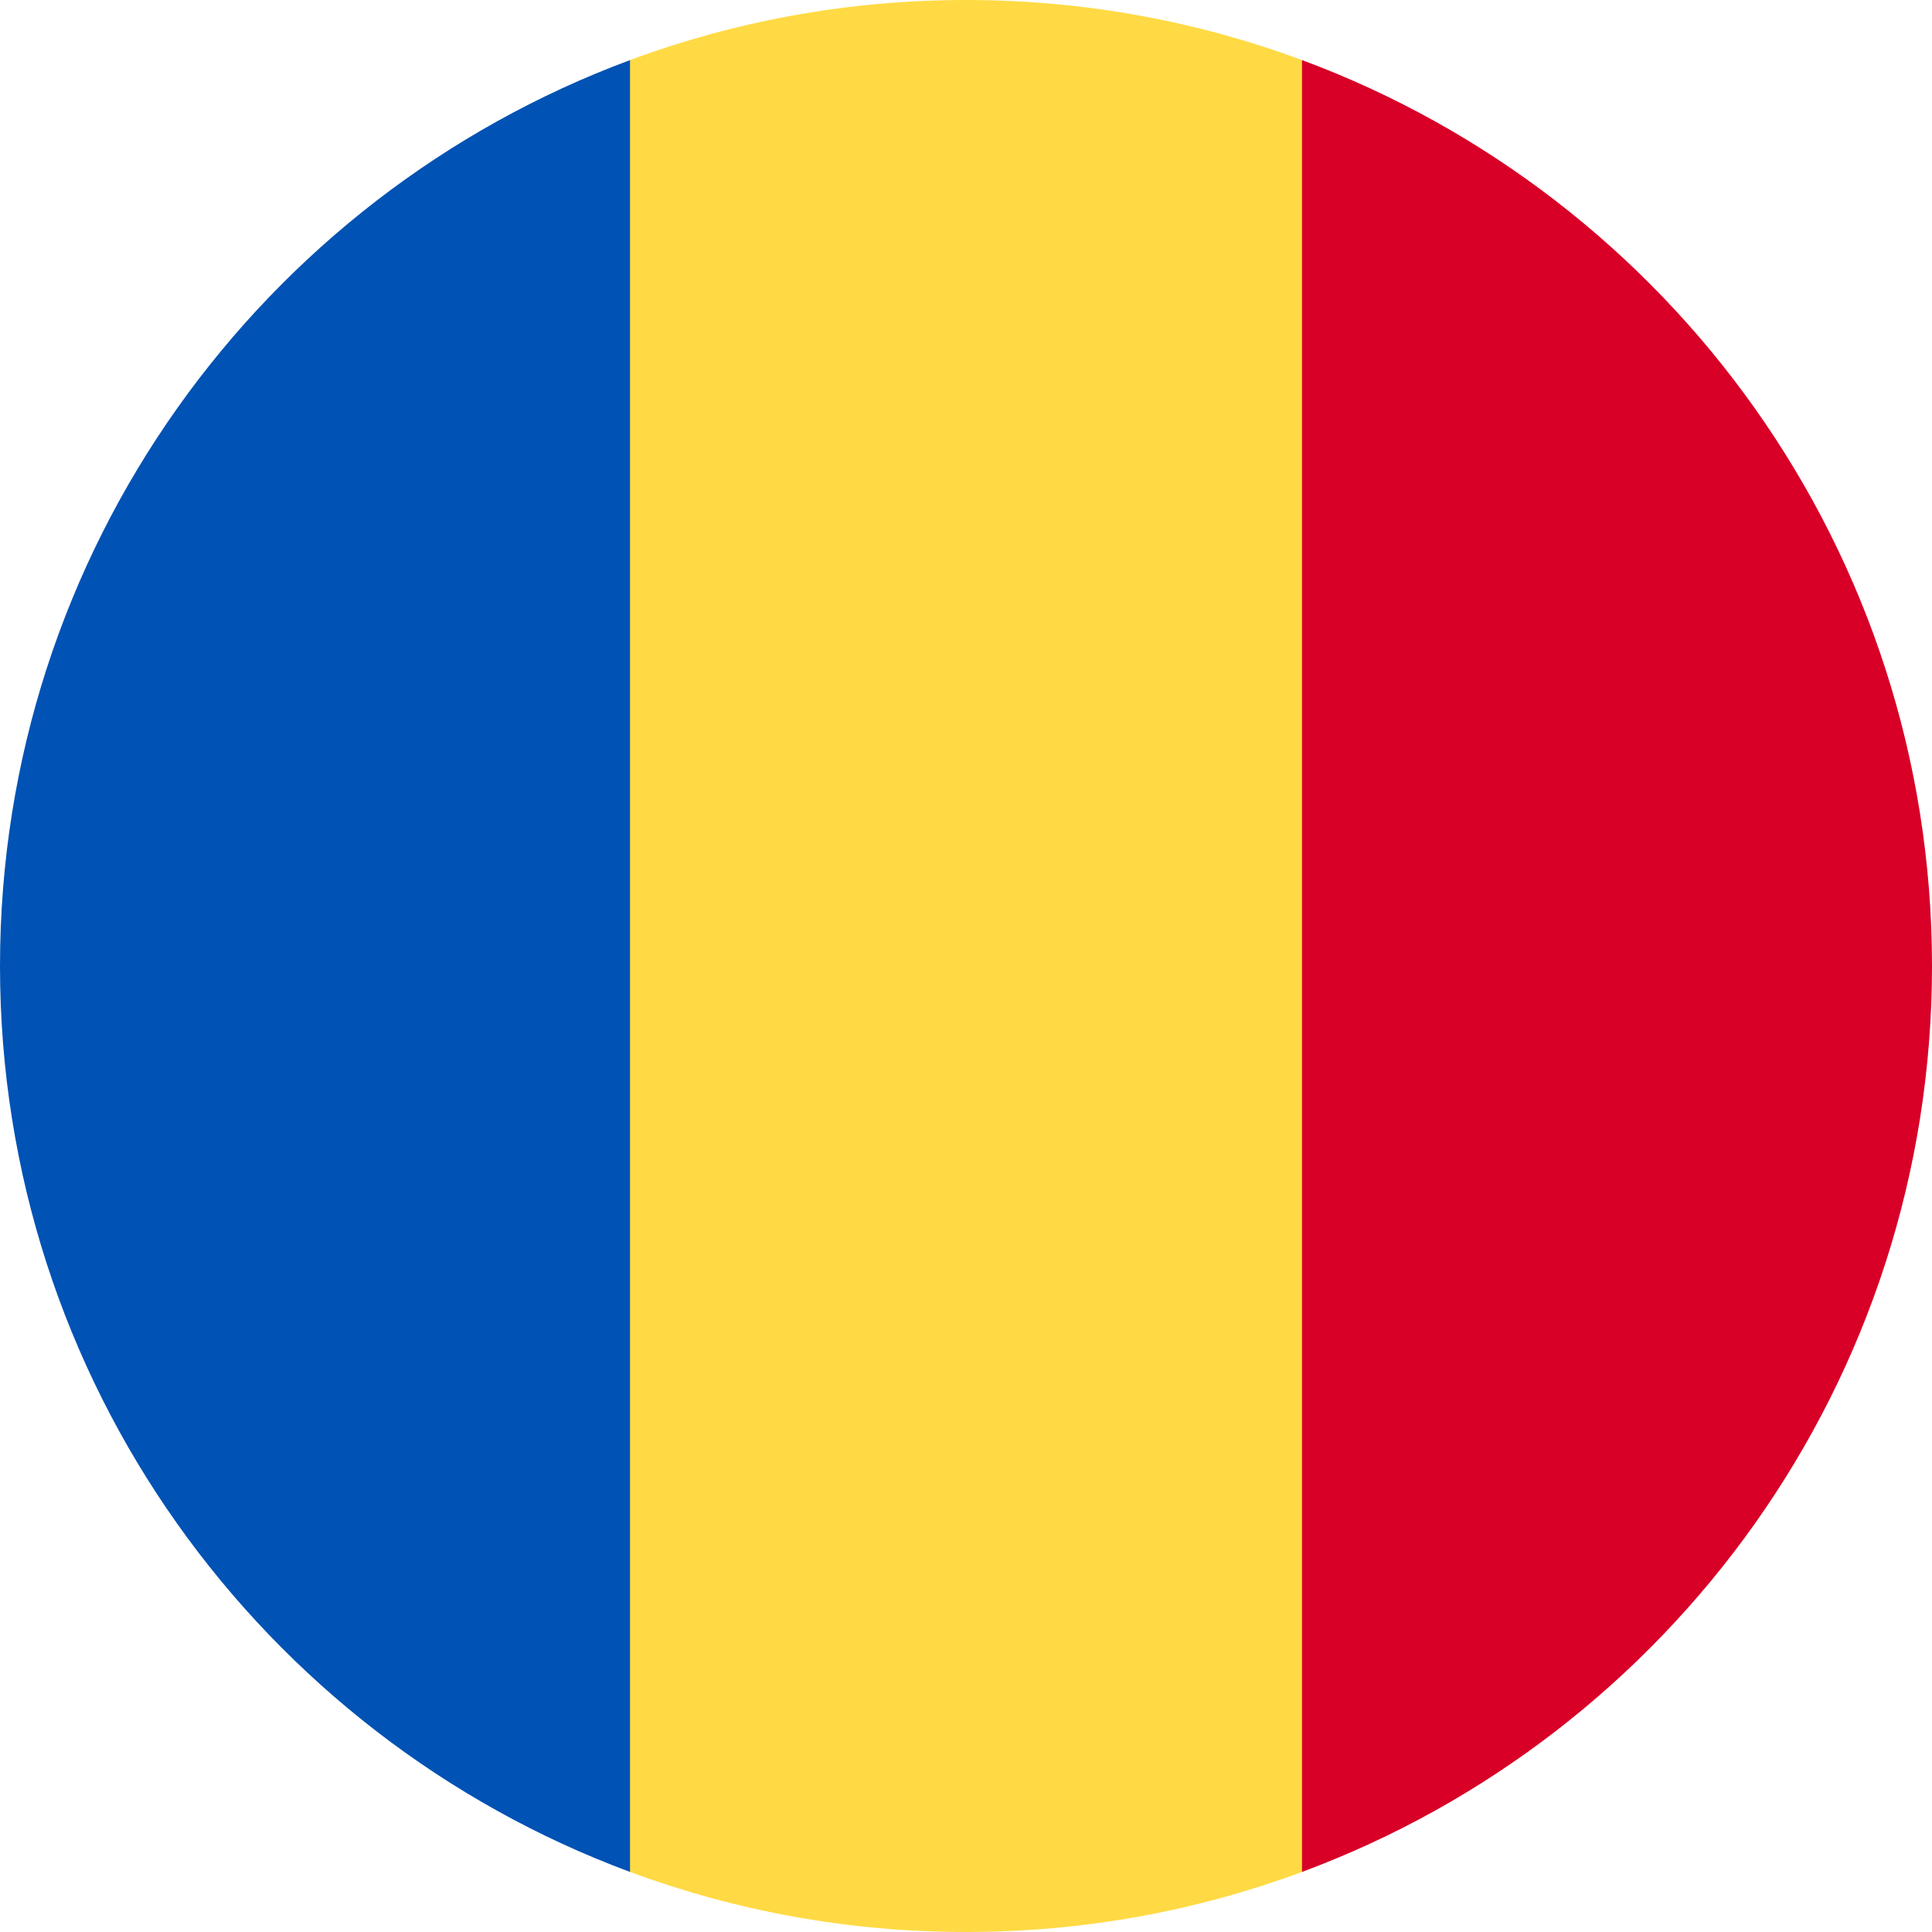 <svg width="44" height="44" viewBox="0 0 44 44" fill="none" xmlns="http://www.w3.org/2000/svg">
<g clip-path="url(#clip0)">
<path d="M29.652 1.368C27.268 0.484 24.691 1.14381e-08 22 1.14381e-08C19.309 -8.59261e-05 16.731 0.484 14.348 1.368L12.435 22L14.348 42.632C16.731 43.516 19.309 44 22 44C24.691 44 27.269 43.516 29.652 42.632L31.565 22L29.652 1.368Z" fill="#FFDA44"/>
<path d="M44 22C44 12.541 38.03 4.477 29.652 1.368V42.632C38.03 39.523 44 31.459 44 22Z" fill="#D80027"/>
<path d="M0 22C0 31.459 5.97 39.523 14.348 42.632L14.348 1.369C5.97 4.477 0 12.541 0 22Z" fill="#0052B4"/>
</g>
<defs>
<clipPath id="clip0">
<rect width="44" height="44" fill="white"/>
</clipPath>
</defs>
</svg>
